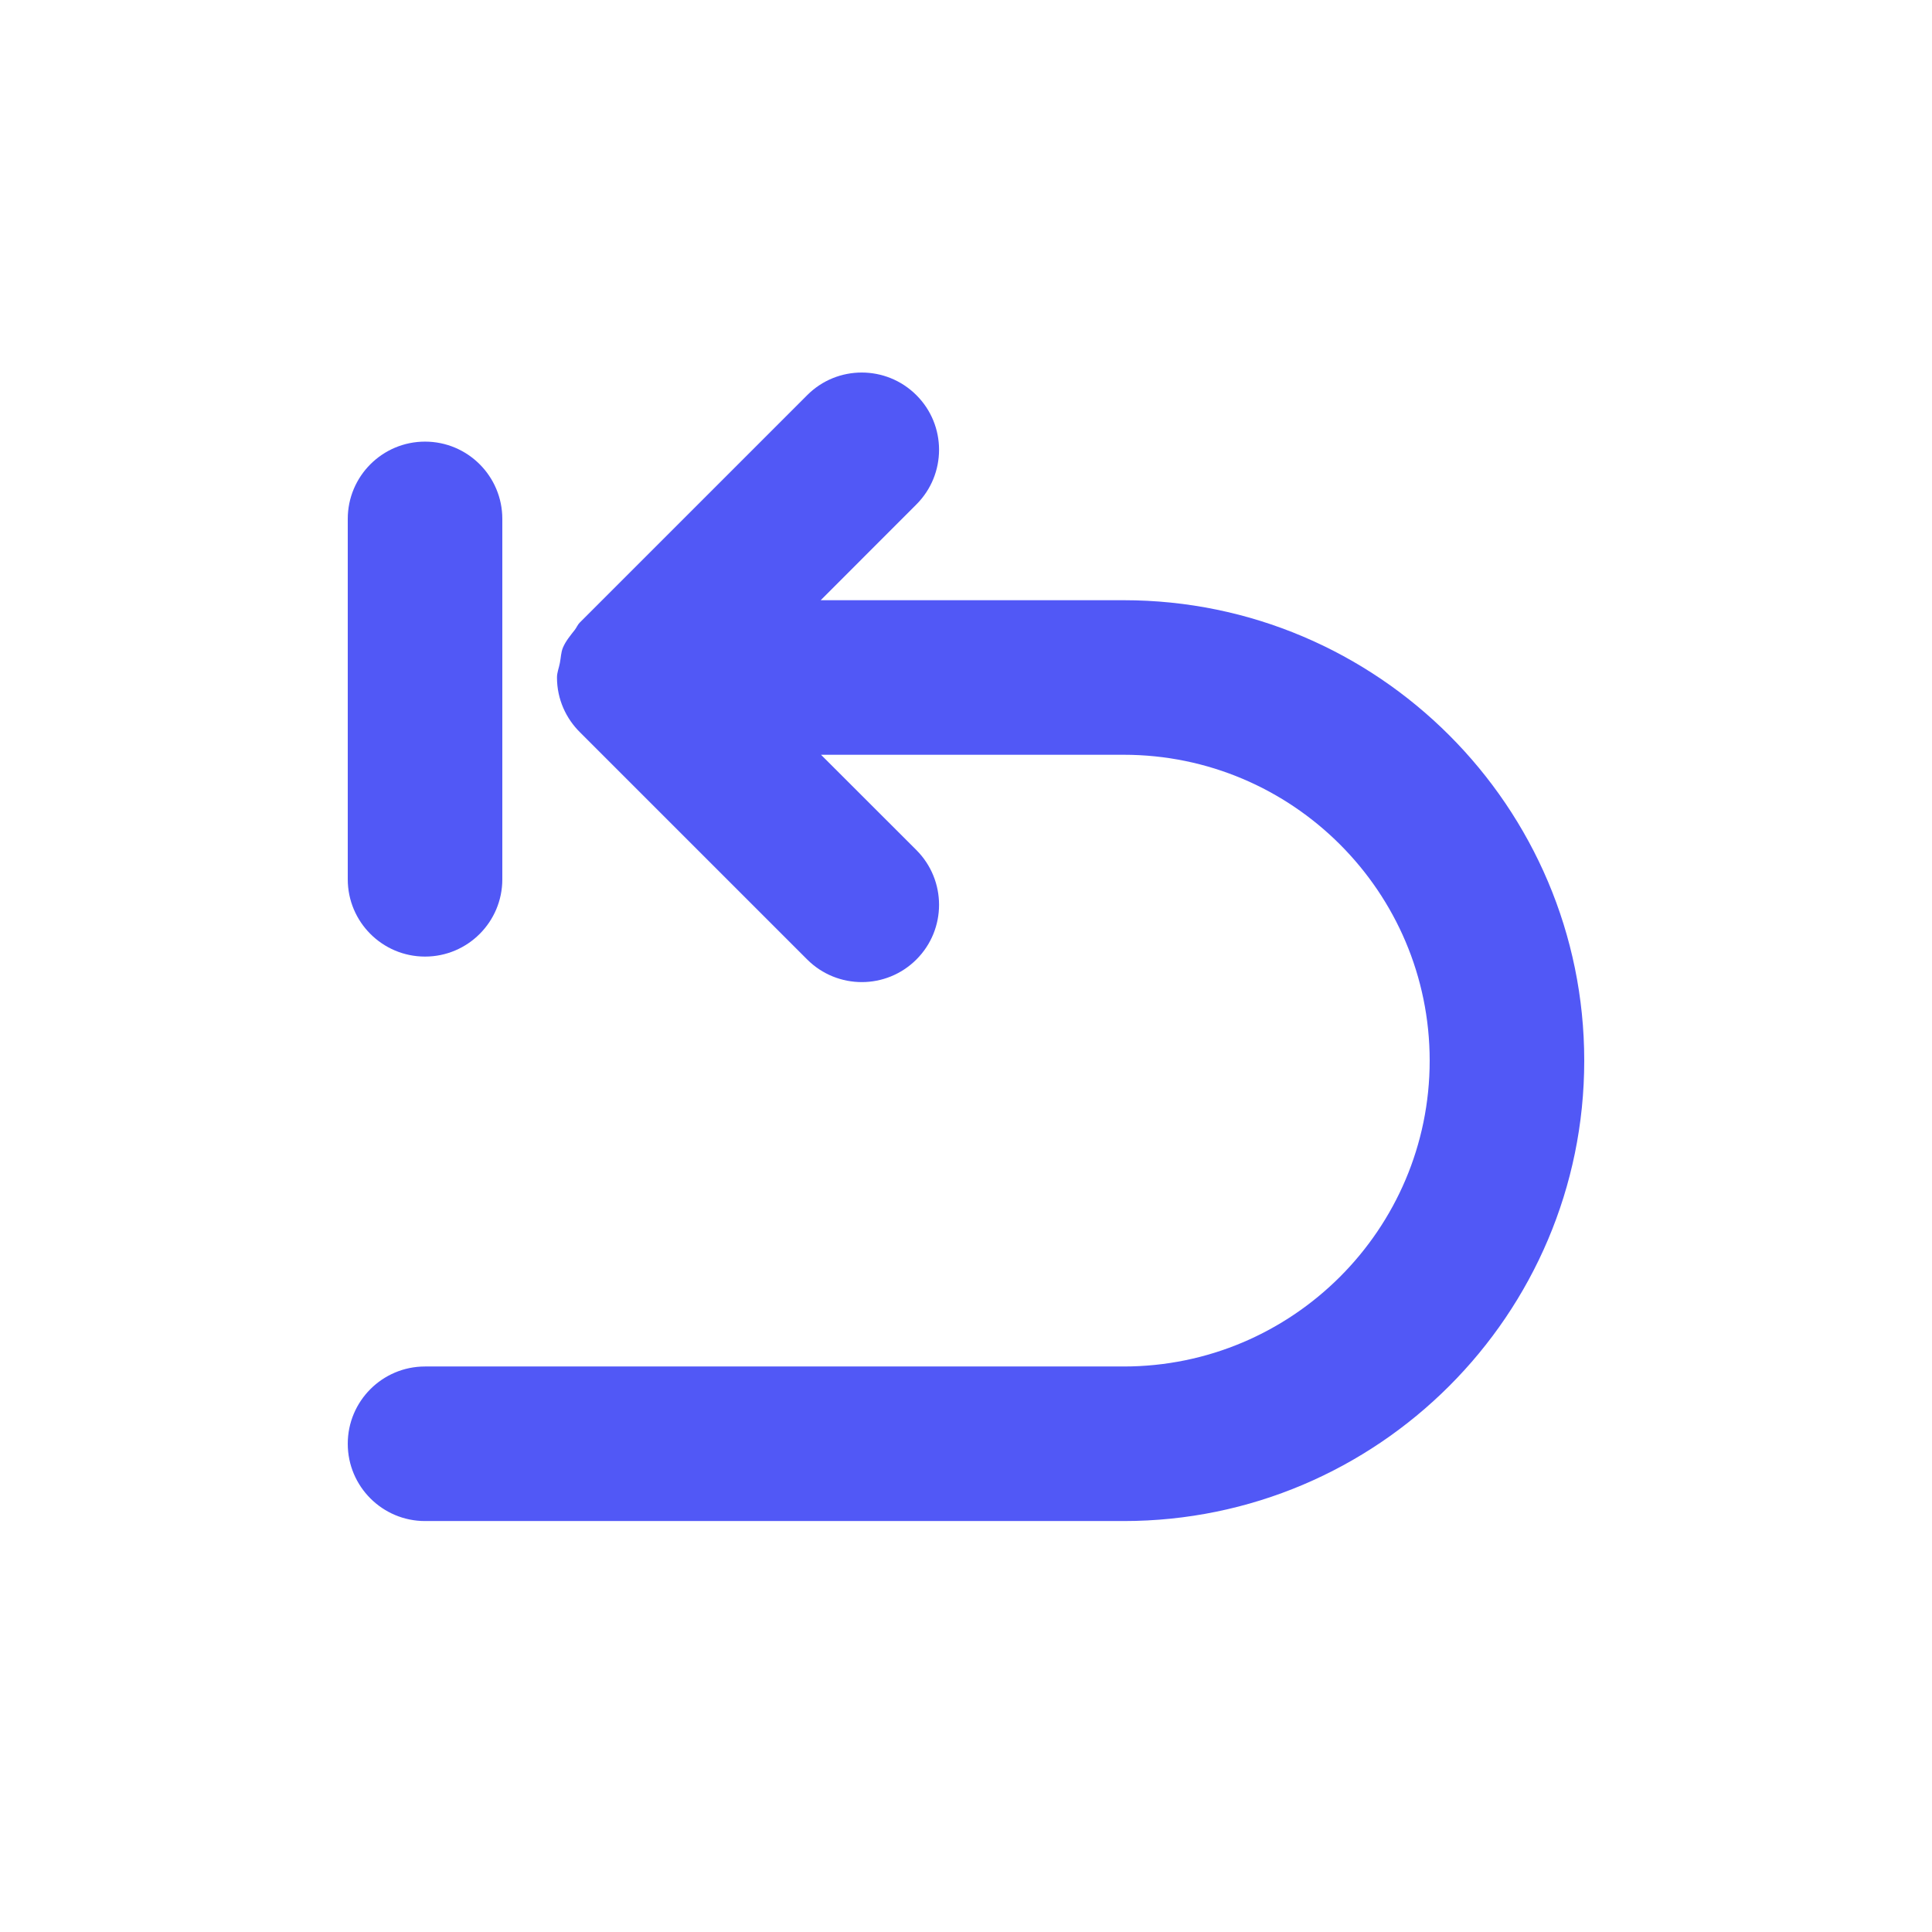 <svg width="24" height="24" viewBox="0 0 24 24" fill="none" xmlns="http://www.w3.org/2000/svg">
<path fill-rule="evenodd" clip-rule="evenodd" d="M5.28 11.883C5.81 11.883 6.24 11.453 6.24 10.923V6.446C6.24 5.916 5.81 5.486 5.28 5.486C4.75 5.486 4.32 5.916 4.32 6.446V10.923C4.32 11.453 4.75 11.883 5.28 11.883Z" fill="#5158F6"/>
<path fill-rule="evenodd" clip-rule="evenodd" d="M13.959 7.456H10.195L11.384 6.266C11.759 5.891 11.759 5.283 11.384 4.909C11.009 4.534 10.4 4.534 10.027 4.909L7.201 7.735C7.175 7.761 7.162 7.797 7.14 7.825C7.085 7.895 7.028 7.963 6.993 8.045C6.968 8.105 6.968 8.171 6.955 8.235C6.944 8.296 6.919 8.352 6.919 8.416C6.919 8.685 7.031 8.927 7.208 9.1L10.027 11.919C10.214 12.106 10.46 12.2 10.706 12.2C10.951 12.2 11.197 12.106 11.384 11.919C11.759 11.544 11.759 10.936 11.384 10.56L10.199 9.376H13.959C16.055 9.376 17.76 11.08 17.76 13.176C17.76 15.271 16.055 16.975 13.959 16.975H5.28C4.75 16.975 4.32 17.405 4.32 17.935C4.32 18.465 4.75 18.895 5.28 18.895H13.959C17.114 18.895 19.68 16.329 19.68 13.176C19.68 10.022 17.114 7.456 13.959 7.456Z" fill="#5158F6"/>
</svg>
